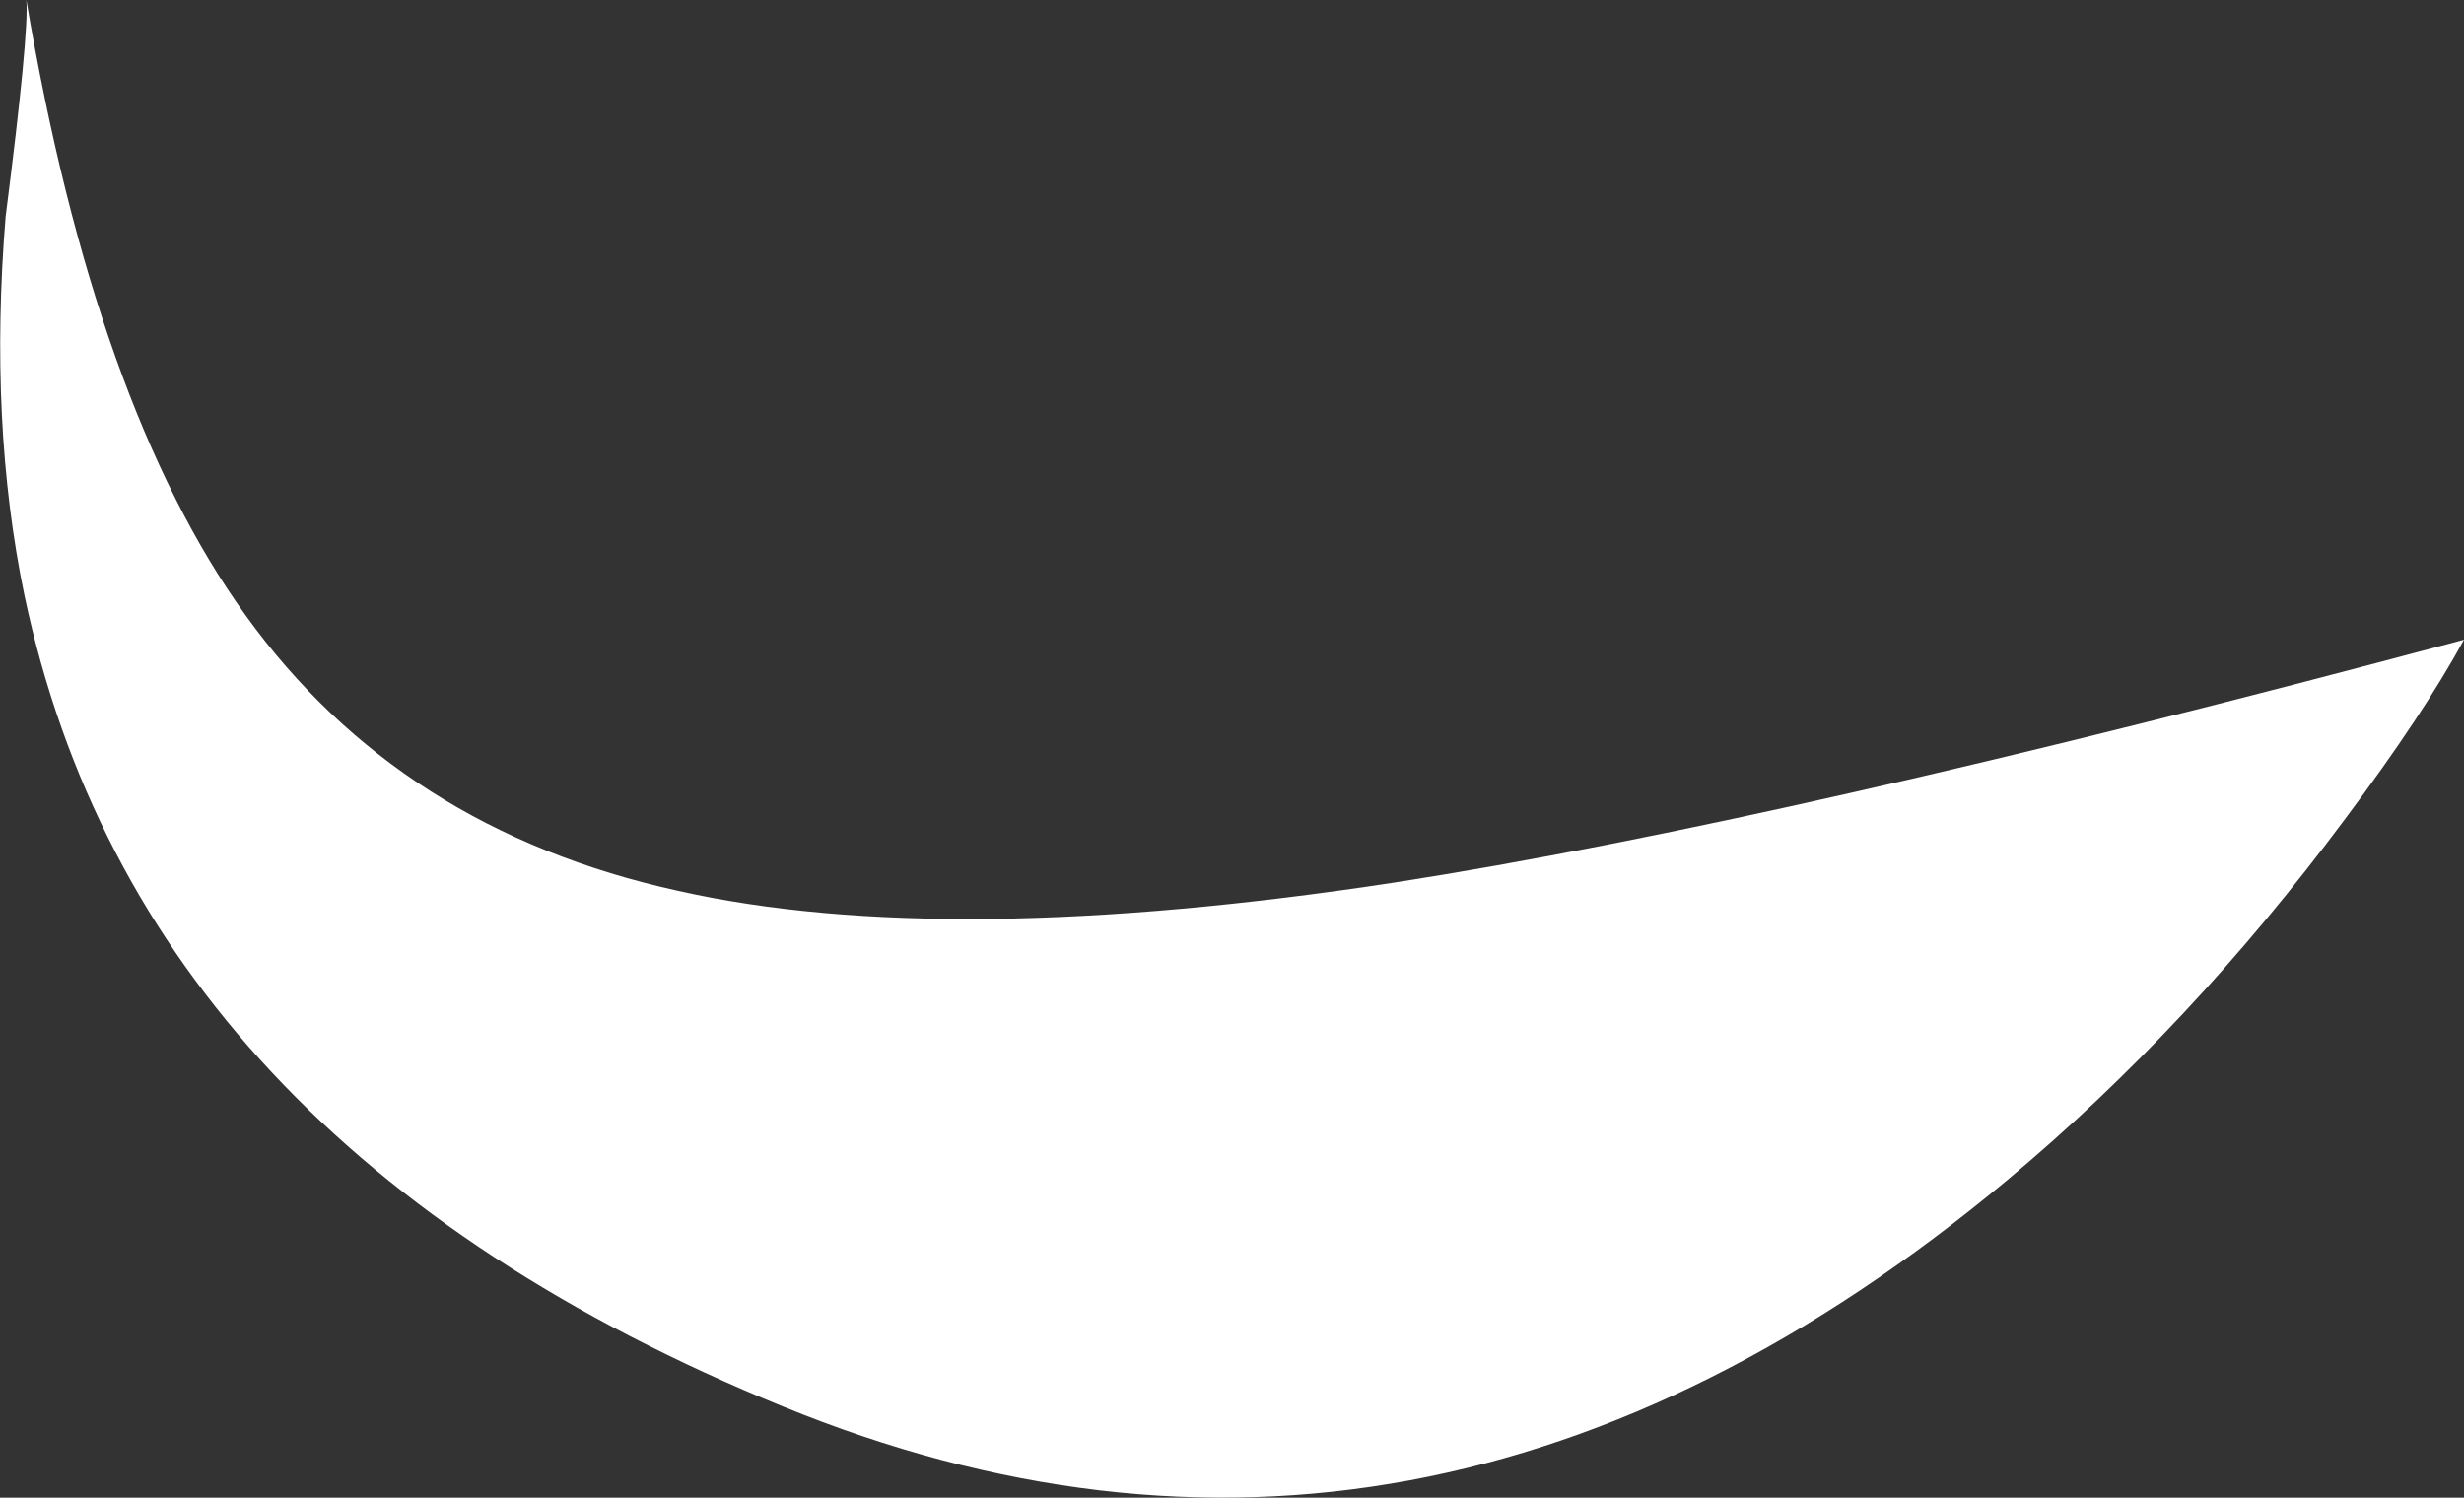 <?xml version="1.0" encoding="UTF-8" standalone="no"?>
<svg xmlns:xlink="http://www.w3.org/1999/xlink" height="79.6px" width="130.95px" xmlns="http://www.w3.org/2000/svg">
  <rect width="100%" height="100%" fill="#333333" stroke="none"/>
  <g transform="matrix(1.0, 0.0, 0.0, 1.0, 30.2, 131.15)">
    <path d="M43.95 -84.25 Q64.55 -87.45 100.75 -97.15 98.6 -93.2 94.45 -87.65 86.2 -76.55 76.5 -68.45 45.4 -42.5 11.4 -56.4 -22.75 -70.35 -28.9 -99.5 -30.8 -108.65 -29.9 -119.65 -28.65 -129.4 -28.8 -131.15 -25.15 -109.55 -17.15 -98.45 -8.95 -87.05 5.85 -83.8 20.1 -80.6 43.95 -84.25" fill="#ffffff" fill-rule="evenodd" stroke="none"/>
  </g>
</svg>
